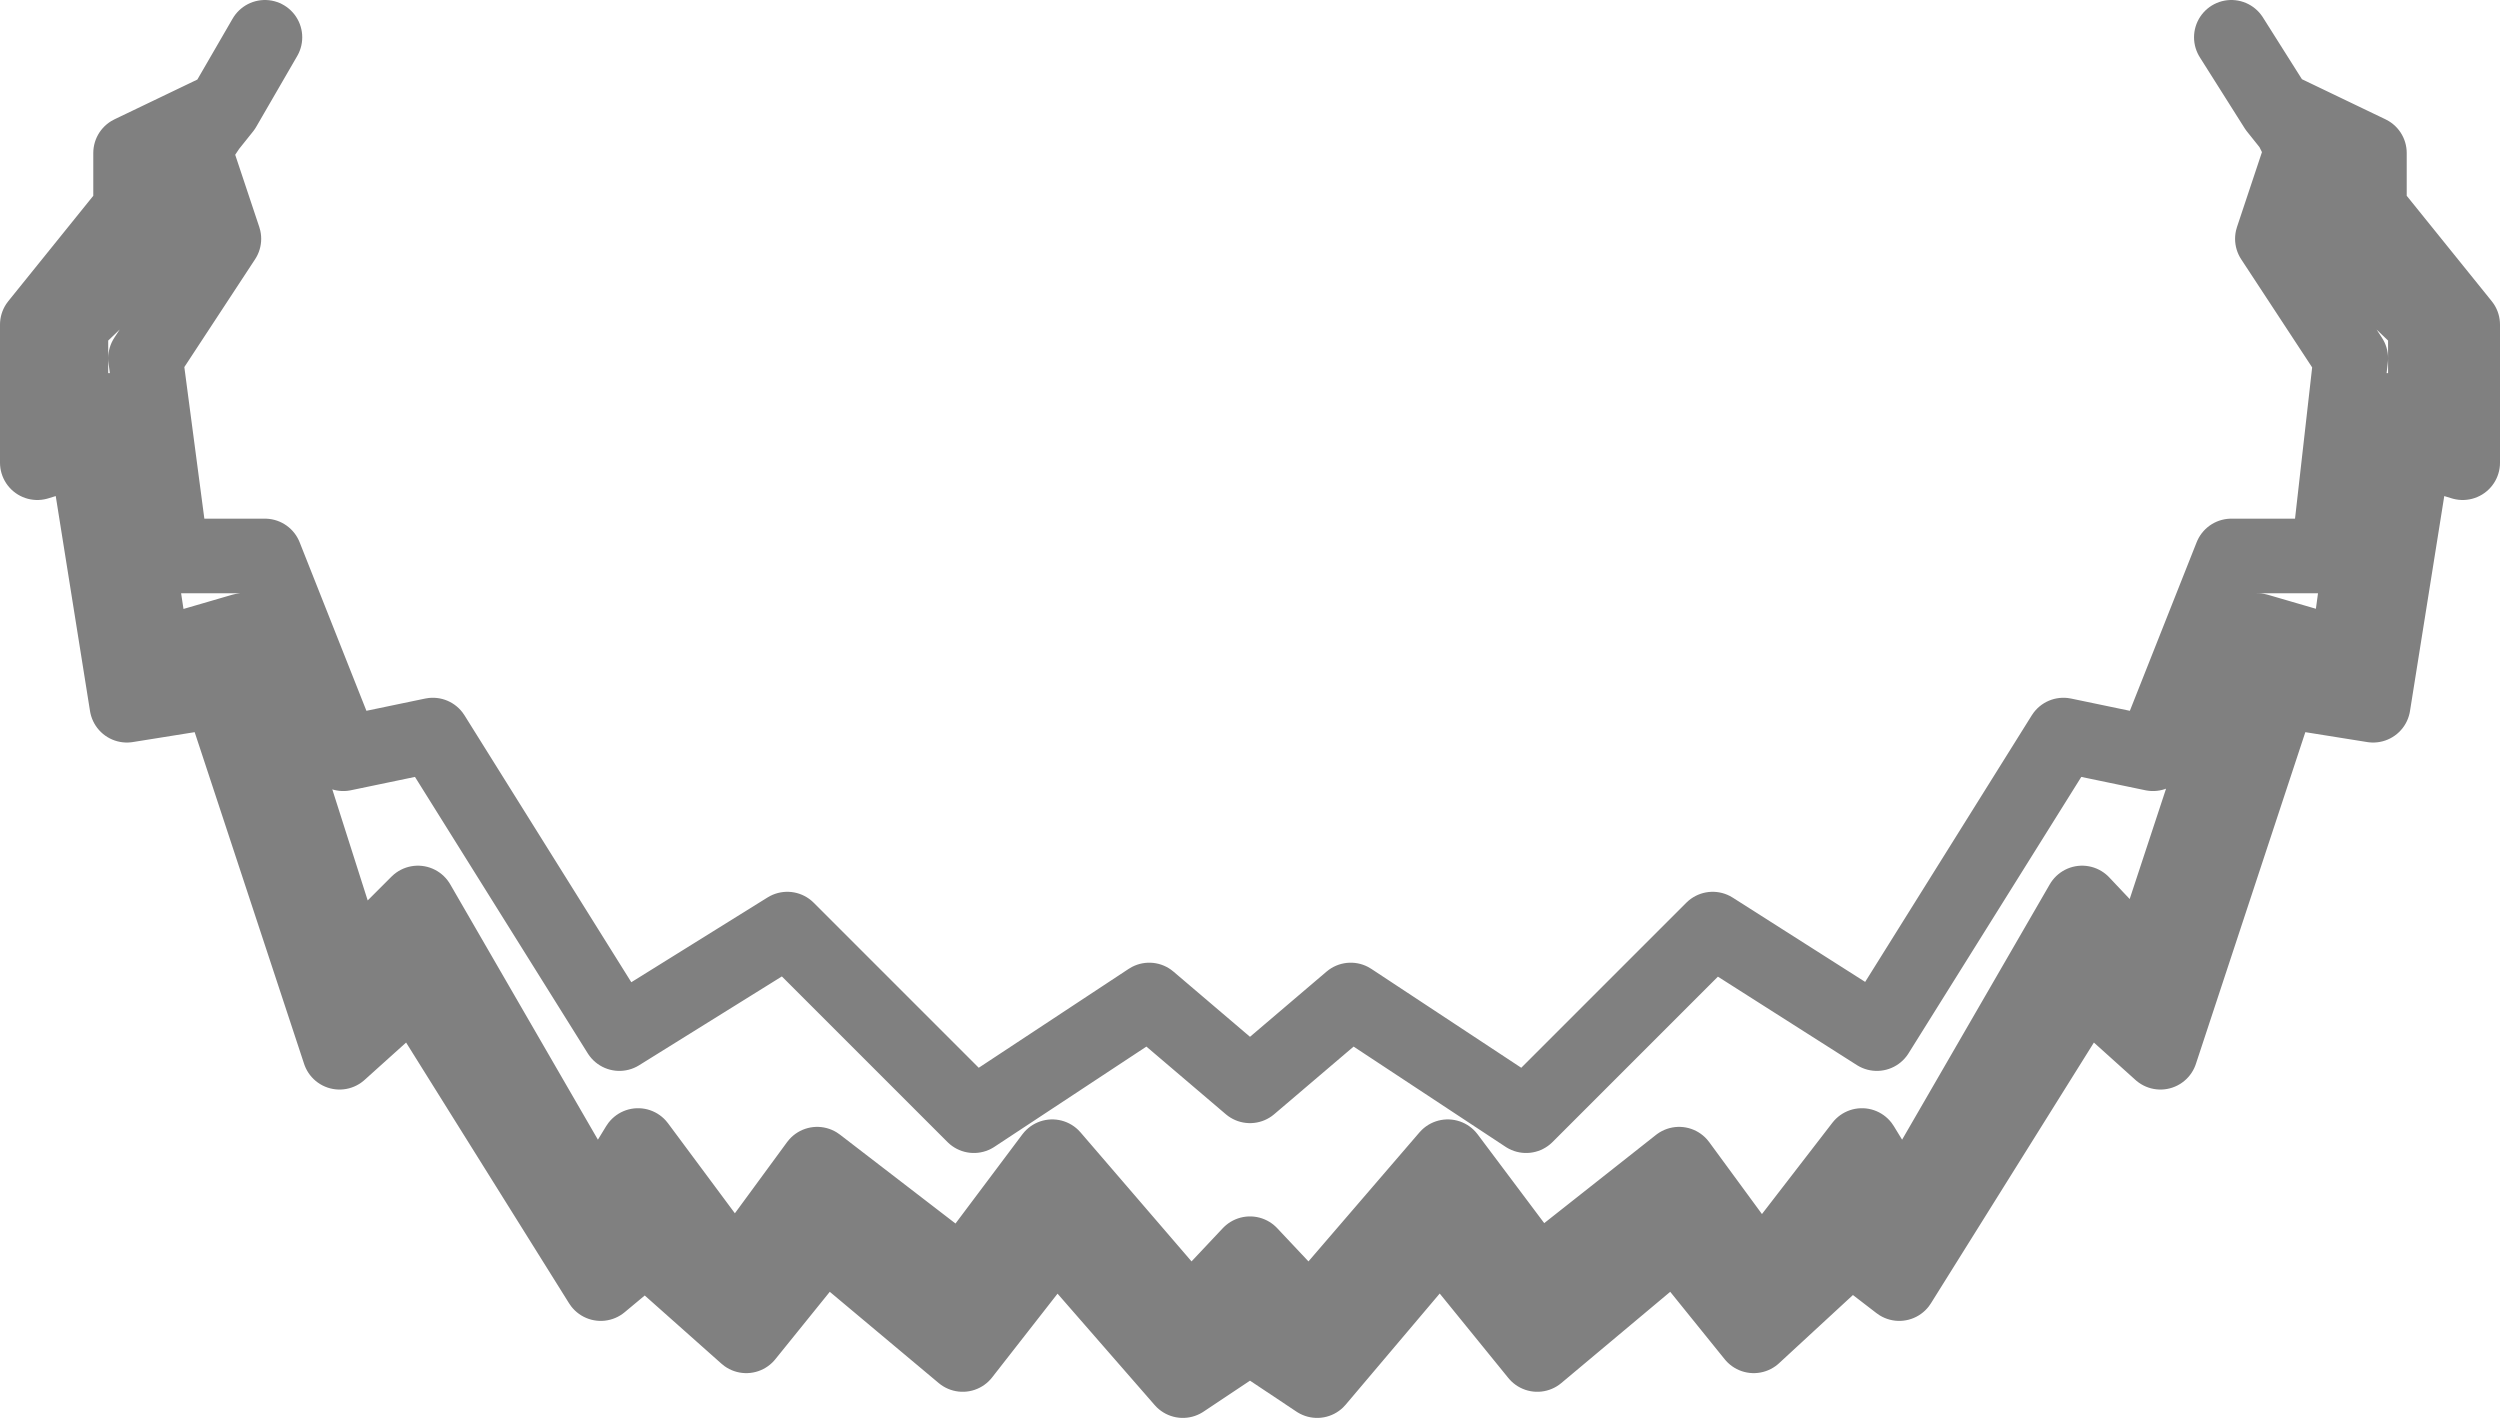 <?xml version="1.0" encoding="UTF-8" standalone="no"?>
<svg xmlns:xlink="http://www.w3.org/1999/xlink" height="19.0px" width="33.5px" xmlns="http://www.w3.org/2000/svg">
  <g transform="matrix(1.0, 0.0, 0.0, 1.0, -383.15, -196.15)">
    <path d="M386.7 196.65 L386.15 197.6 385.95 197.85 385.75 198.15 386.15 199.35 385.1 200.95 385.45 203.6 386.7 203.6 387.75 206.25 388.95 206.0 391.45 210.0 393.7 208.6 396.2 211.1 398.55 209.55 399.9 210.7 401.25 209.55 403.6 211.1 406.1 208.6 408.3 210.0 410.8 206.0 412.0 206.25 413.05 203.6 414.35 203.6 414.65 200.95 413.6 199.35 414.0 198.15 413.85 197.85 413.65 197.6 413.05 196.65 M413.65 197.6 L414.9 198.2 414.9 198.95 416.15 200.5 416.15 202.35 415.5 202.15 414.95 205.6 413.7 205.4 412.1 210.25 411.1 209.35 408.6 213.35 407.95 212.85 406.65 214.05 405.6 212.75 403.75 214.3 402.45 212.7 400.8 214.65 399.9 214.05 399.0 214.65 397.3 212.7 396.05 214.3 394.2 212.75 393.15 214.05 391.8 212.85 391.2 213.35 388.7 209.35 387.7 210.25 386.1 205.4 384.85 205.6 384.3 202.15 383.65 202.35 383.65 200.5 384.9 198.95 384.9 198.2 386.15 197.6 M385.95 197.85 L385.3 198.5 385.3 199.35 384.1 200.5 384.1 201.65 384.7 201.65 385.2 204.95 386.4 204.6 387.85 209.15 388.75 208.25 391.15 212.4 391.7 211.5 393.0 213.25 394.1 211.75 396.05 213.25 397.25 211.65 399.1 213.8 399.9 212.95 400.7 213.8 402.55 211.65 403.75 213.25 405.65 211.75 406.75 213.25 408.1 211.5 408.65 212.4 411.05 208.25 411.9 209.15 413.4 204.6 414.6 204.95 415.05 201.65 415.65 201.65 415.65 200.5 414.45 199.35 414.45 198.5 413.85 197.85" fill="none" stroke="#000000" stroke-linecap="round" stroke-linejoin="round" stroke-opacity="0.498" stroke-width="1.0"/>
  </g>
</svg>
